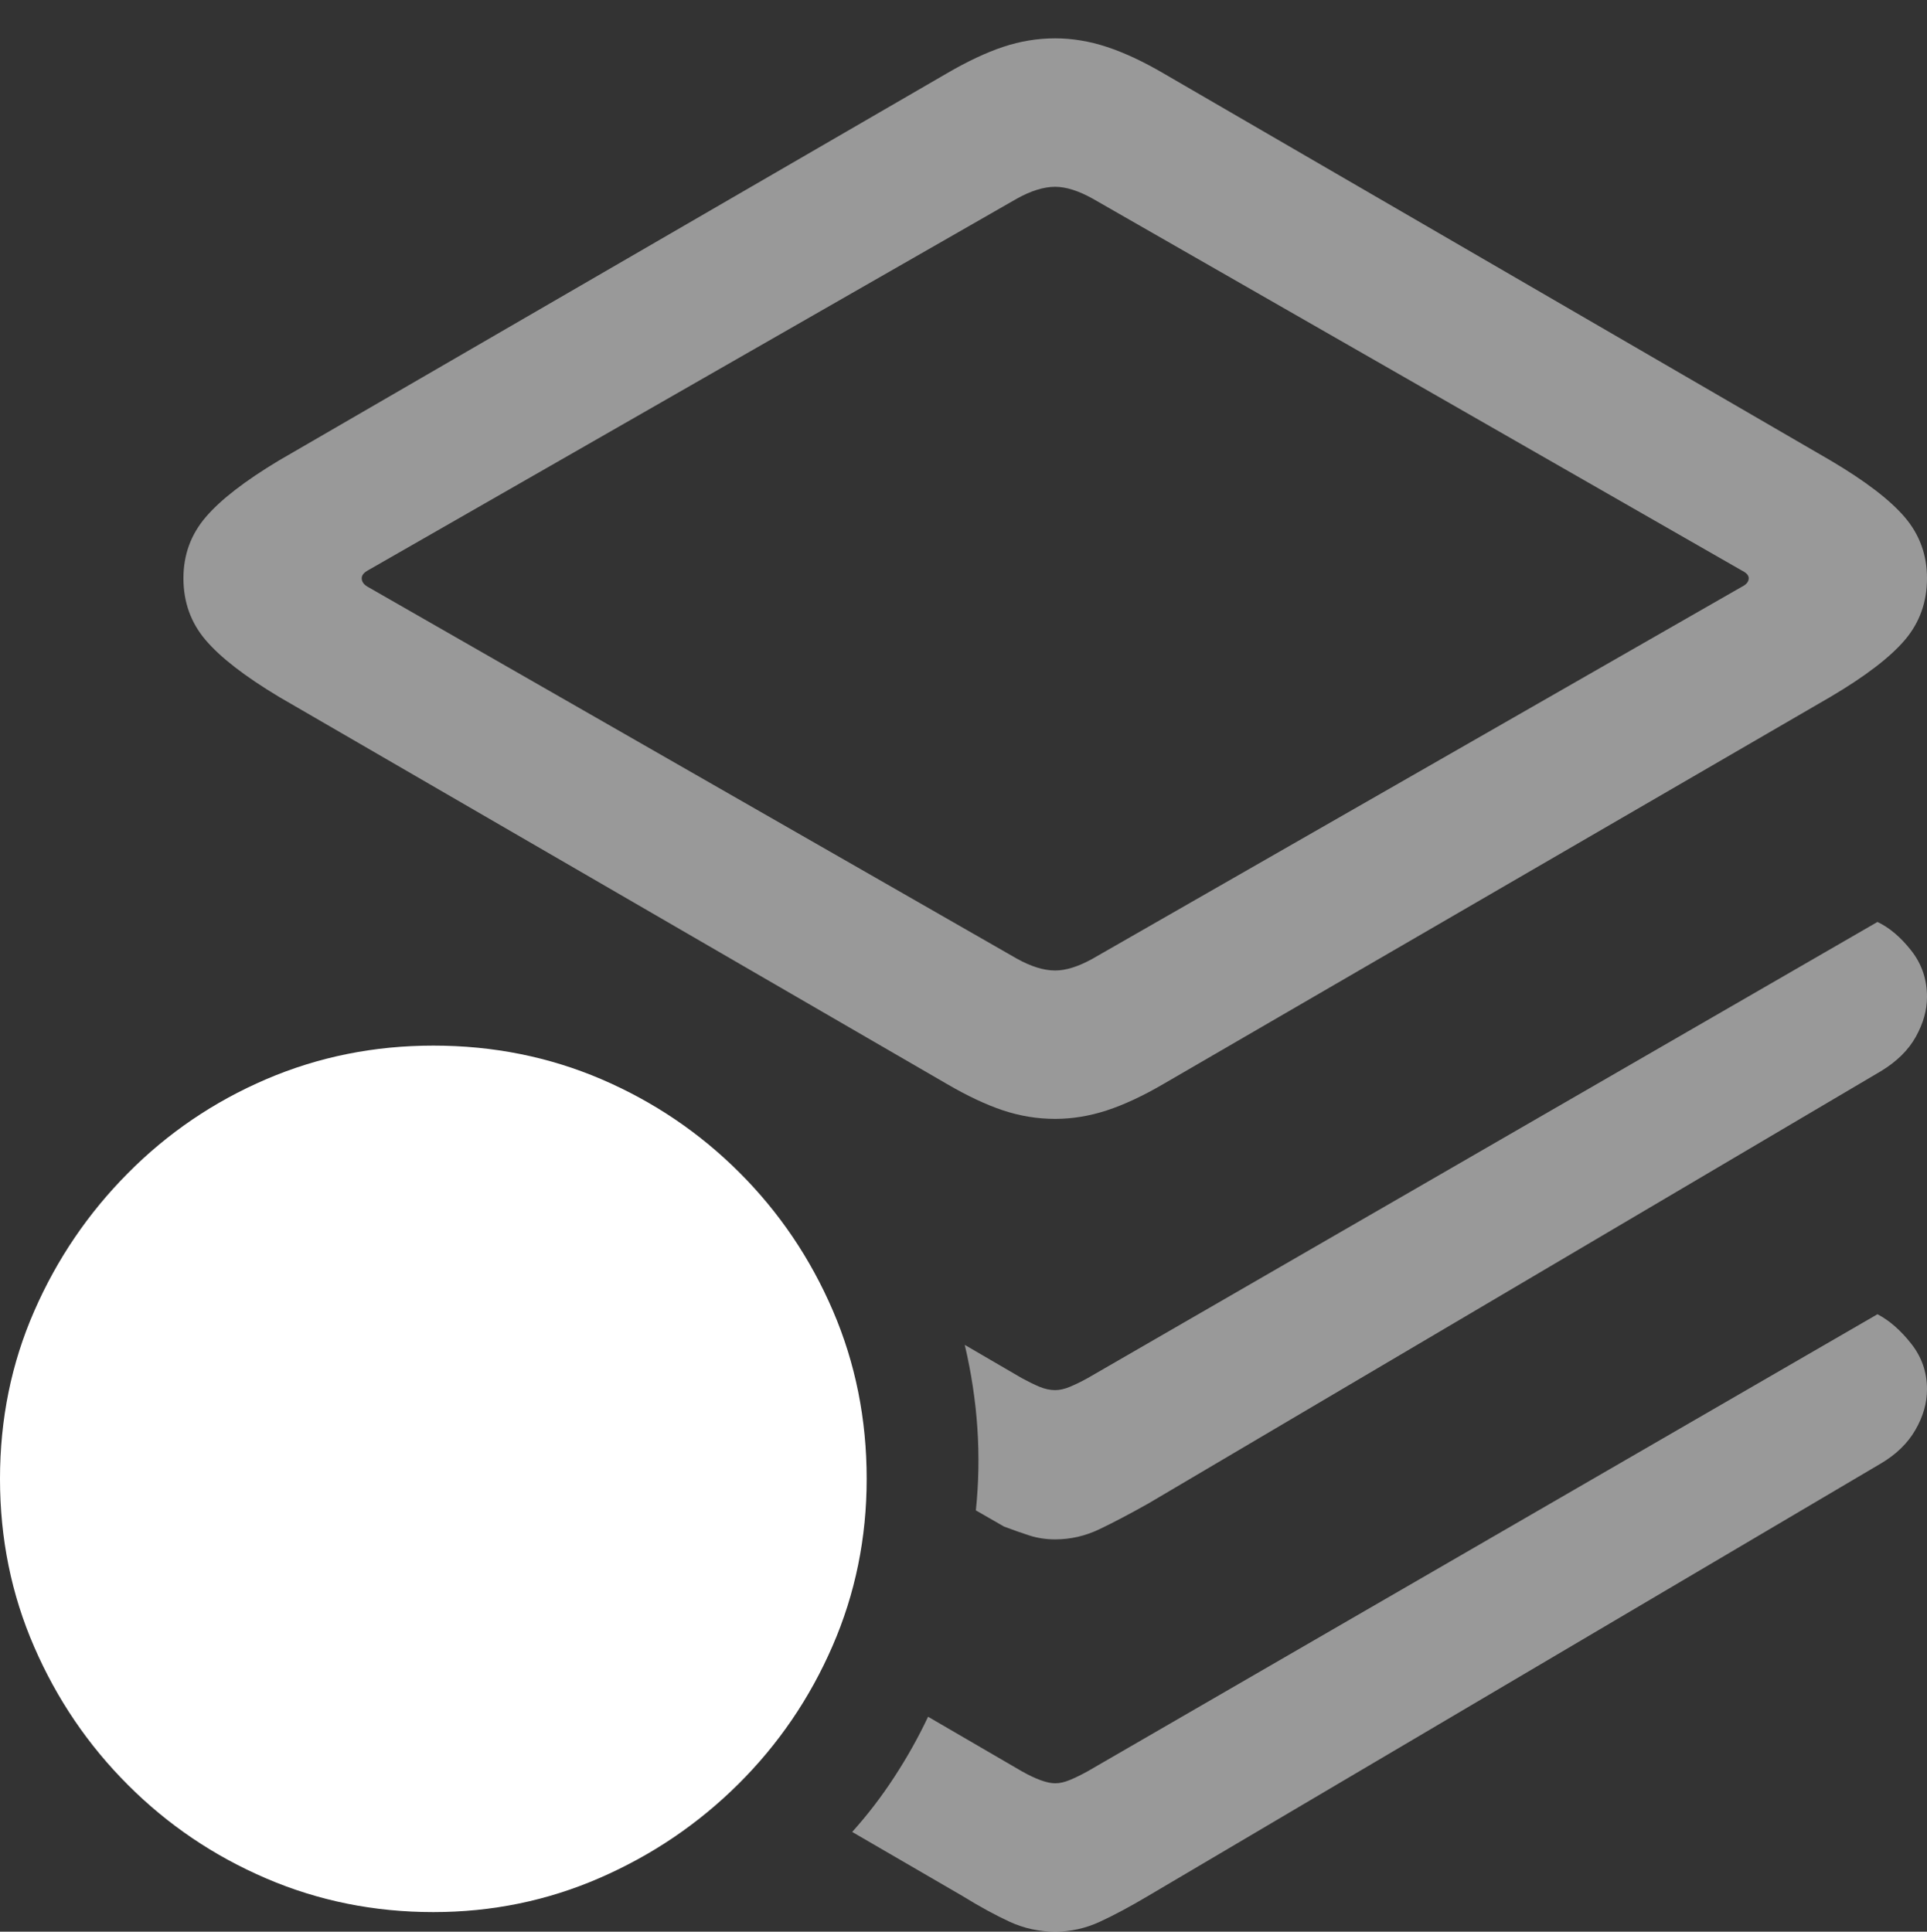 <?xml version="1.0" encoding="UTF-8"?>
<!--Generator: Apple Native CoreSVG 175.5-->
<!DOCTYPE svg
PUBLIC "-//W3C//DTD SVG 1.1//EN"
       "http://www.w3.org/Graphics/SVG/1.1/DTD/svg11.dtd">
<svg version="1.1" xmlns="http://www.w3.org/2000/svg" xmlns:xlink="http://www.w3.org/1999/xlink" width="22.061" height="22.119">
 <rect width="100%" height="100%" fill="#333333" stroke="none"/>
 <g>
  <rect height="22.119" opacity="0" width="22.061" x="0" y="0"/>
  <path d="M12.08 12.812Q12.373 12.812 12.671 12.715Q12.969 12.617 13.32 12.412L20.957 7.979Q21.553 7.627 21.807 7.329Q22.061 7.031 22.061 6.621Q22.061 6.221 21.807 5.923Q21.553 5.625 20.957 5.273L13.32 0.84Q12.969 0.635 12.671 0.537Q12.373 0.439 12.08 0.439Q11.777 0.439 11.484 0.537Q11.191 0.635 10.84 0.84L3.193 5.273Q2.607 5.625 2.354 5.923Q2.1 6.221 2.1 6.621Q2.1 7.031 2.354 7.329Q2.607 7.627 3.193 7.979L10.84 12.412Q11.191 12.617 11.484 12.715Q11.777 12.812 12.08 12.812ZM12.08 11.113Q11.885 11.113 11.641 10.977L4.209 6.719Q4.141 6.68 4.141 6.621Q4.141 6.572 4.209 6.533L11.641 2.275Q11.885 2.139 12.08 2.139Q12.266 2.139 12.51 2.275L19.941 6.533Q20.02 6.572 20.02 6.621Q20.02 6.68 19.941 6.719L12.51 10.977Q12.266 11.113 12.08 11.113ZM12.08 17.627Q12.344 17.627 12.588 17.51Q12.832 17.393 13.145 17.217L21.533 12.266Q21.807 12.1 21.934 11.87Q22.061 11.641 22.061 11.416Q22.061 11.113 21.88 10.884Q21.699 10.654 21.494 10.557L12.451 15.781Q12.344 15.84 12.251 15.879Q12.158 15.918 12.08 15.918Q11.992 15.918 11.899 15.879Q11.807 15.84 11.699 15.781L11.045 15.4Q11.27 16.357 11.172 17.295L11.494 17.48Q11.65 17.539 11.787 17.583Q11.924 17.627 12.08 17.627ZM12.08 22.119Q12.344 22.119 12.588 22.007Q12.832 21.895 13.145 21.709L21.533 16.758Q21.797 16.602 21.929 16.372Q22.061 16.143 22.061 15.908Q22.061 15.615 21.88 15.386Q21.699 15.156 21.494 15.049L12.451 20.283Q12.344 20.342 12.251 20.381Q12.158 20.42 12.08 20.42Q11.943 20.42 11.699 20.283L10.625 19.658Q10.459 20.01 10.239 20.347Q10.02 20.684 9.756 20.977L11.016 21.709Q11.318 21.895 11.562 22.007Q11.807 22.119 12.08 22.119Z" fill="rgba(255,255,255,0.5)"/>
  <path d="M4.961 21.895Q5.967 21.895 6.865 21.504Q7.764 21.113 8.452 20.43Q9.141 19.746 9.531 18.848Q9.922 17.949 9.922 16.934Q9.922 15.908 9.536 15.01Q9.15 14.111 8.467 13.428Q7.783 12.744 6.885 12.358Q5.986 11.973 4.961 11.973Q3.945 11.973 3.047 12.358Q2.148 12.744 1.465 13.433Q0.781 14.121 0.391 15.015Q0 15.908 0 16.934Q0 17.959 0.391 18.857Q0.781 19.756 1.465 20.439Q2.148 21.123 3.047 21.509Q3.945 21.895 4.961 21.895Z" fill="#ffffff"/>
  <path d="M2.959 19.824Q2.725 19.824 2.573 19.683Q2.422 19.541 2.422 19.307Q2.422 19.219 2.437 19.141Q2.451 19.062 2.49 18.965L4.209 14.336Q4.404 13.789 4.98 13.789Q5.557 13.789 5.752 14.336L7.471 18.965Q7.51 19.062 7.524 19.141Q7.539 19.219 7.539 19.307Q7.539 19.531 7.388 19.678Q7.236 19.824 6.992 19.824Q6.582 19.824 6.436 19.375L6.016 18.135L3.945 18.135L3.525 19.375Q3.379 19.824 2.959 19.824ZM4.248 17.217L5.713 17.217L4.98 15.098L4.98 15.098Z" fill="none"/>
 </g>
</svg>
